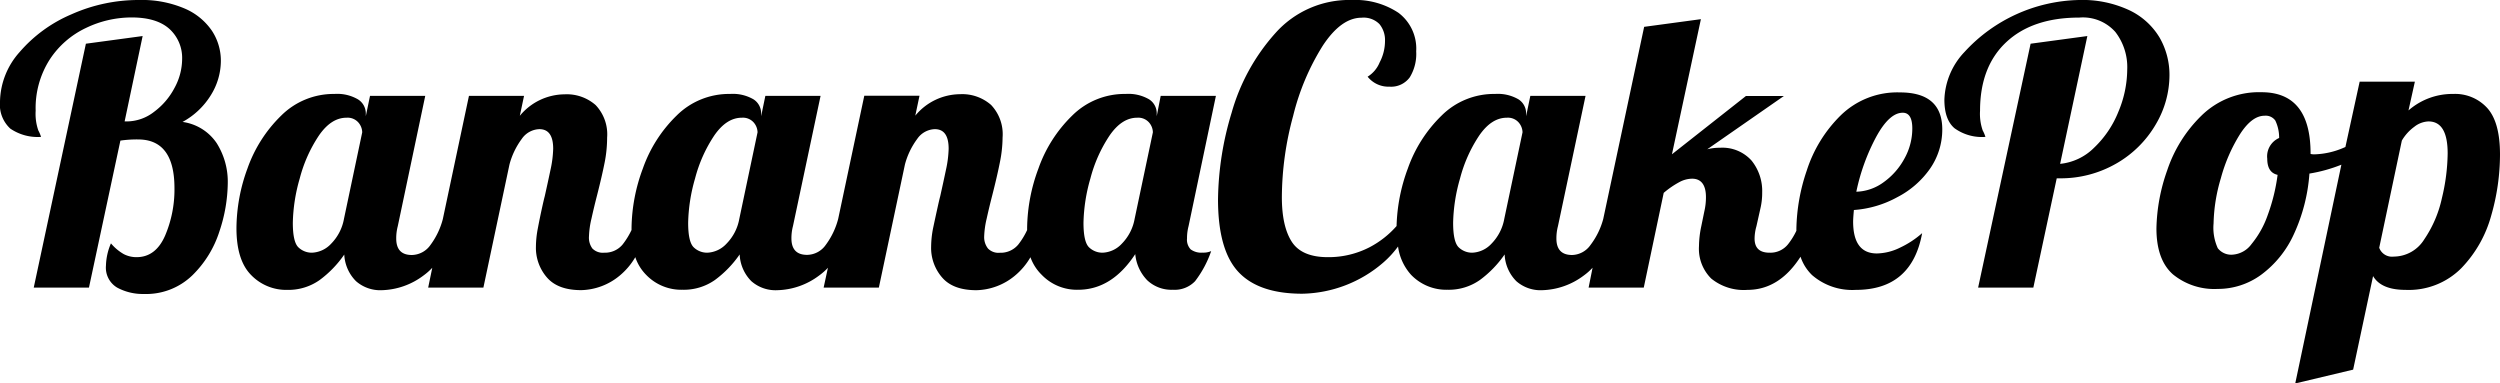 <svg id="Layer_1" data-name="Layer 1" xmlns="http://www.w3.org/2000/svg" viewBox="0 0 391.19 60"><path d="M28.56,19.08A11.83,11.83,0,0,0,33,14.88a10.19,10.19,0,0,0,1.56-5.34A8.5,8.5,0,0,0,33.15,4.8a9.83,9.83,0,0,0-4.29-3.48A17,17,0,0,0,21.78,0,25.76,25.76,0,0,0,11.16,2.25a22.06,22.06,0,0,0-8.1,5.91A11.9,11.9,0,0,0,0,15.9a5.09,5.09,0,0,0,1.62,4.23,7.59,7.59,0,0,0,4.8,1.29,5.21,5.21,0,0,0-.42-1,7.87,7.87,0,0,1-.42-3.09,14.1,14.1,0,0,1,2.19-8,13.8,13.8,0,0,1,5.67-4.95,16.49,16.49,0,0,1,7.14-1.65q4,0,6,1.86A6.13,6.13,0,0,1,28.5,9.24a9.54,9.54,0,0,1-1.2,4.53,11,11,0,0,1-3.18,3.72A7,7,0,0,1,19.86,19H19.5L22.32,5.64l-8.88,1.2L5.28,45h8.64l4.92-23a18,18,0,0,1,2.76-.18q5.7,0,5.7,7.62a18.37,18.37,0,0,1-1.47,7.44q-1.47,3.36-4.47,3.36a4.32,4.32,0,0,1-2-.48,7.49,7.49,0,0,1-2-1.68,9.36,9.36,0,0,0-.78,3.48A3.62,3.62,0,0,0,18.33,45a8.41,8.41,0,0,0,4.17,1,10.39,10.39,0,0,0,7.59-2.91,16.69,16.69,0,0,0,4.26-6.93,24.47,24.47,0,0,0,1.29-7.44,11.33,11.33,0,0,0-1.74-6.33A7.69,7.69,0,0,0,28.56,19.08Z"/><path d="M190.26,15h-8.64L181,18.18v-.42a2.59,2.59,0,0,0-1.2-2.22,6.43,6.43,0,0,0-3.66-.84,11.63,11.63,0,0,0-8.37,3.39,21.49,21.49,0,0,0-5.28,8.28,27.41,27.41,0,0,0-1.77,9.33V36a11.44,11.44,0,0,1-1.38,2.26,3.57,3.57,0,0,1-2.88,1.29,2.28,2.28,0,0,1-1.86-.66A2.86,2.86,0,0,1,154,37a13.81,13.81,0,0,1,.39-2.79q.39-1.77.87-3.63.78-3.06,1.2-5.19a20.16,20.16,0,0,0,.42-3.87,6.65,6.65,0,0,0-1.8-5.1,6.84,6.84,0,0,0-4.86-1.68,9.15,9.15,0,0,0-7,3.36l.66-3.12h-8.64l-4.09,19.29a11.76,11.76,0,0,1-1.94,4.05,3.62,3.62,0,0,1-2.91,1.56q-2.46,0-2.46-2.58a7.43,7.43,0,0,1,.24-1.92L128.4,15h-8.64l-.66,3.18v-.42a2.59,2.59,0,0,0-1.2-2.22,6.43,6.43,0,0,0-3.66-.84,11.63,11.63,0,0,0-8.37,3.39,21.49,21.49,0,0,0-5.28,8.28,27.41,27.41,0,0,0-1.77,9.33c0,.1,0,.19,0,.29a11.91,11.91,0,0,1-1.39,2.26,3.57,3.57,0,0,1-2.88,1.29,2.28,2.28,0,0,1-1.86-.66A2.86,2.86,0,0,1,92.16,37a13.81,13.81,0,0,1,.39-2.79q.39-1.77.87-3.63.78-3.06,1.2-5.19A20.16,20.16,0,0,0,95,21.54a6.65,6.65,0,0,0-1.8-5.1,6.84,6.84,0,0,0-4.86-1.68,9.15,9.15,0,0,0-7,3.36L82,15H73.38L69.29,34.29a11.76,11.76,0,0,1-1.94,4.05,3.62,3.62,0,0,1-2.91,1.56Q62,39.9,62,37.32a7.43,7.43,0,0,1,.24-1.92L66.54,15H57.9l-.66,3.18v-.42A2.59,2.59,0,0,0,56,15.54a6.43,6.43,0,0,0-3.66-.84A11.63,11.63,0,0,0,44,18.09a21.49,21.49,0,0,0-5.28,8.28A27.41,27.41,0,0,0,37,35.7q0,5,2.28,7.32a7.63,7.63,0,0,0,5.7,2.34A8.46,8.46,0,0,0,50,43.83a16.75,16.75,0,0,0,3.87-4A6.31,6.31,0,0,0,55.71,44a5.74,5.74,0,0,0,4,1.41,11.32,11.32,0,0,0,6.57-2.31,9.36,9.36,0,0,0,1.36-1.2L67,45h8.64l4.08-19.26a11.78,11.78,0,0,1,1.92-4,3.47,3.47,0,0,1,2.76-1.53q2.16,0,2.16,3.06a17.16,17.16,0,0,1-.42,3.3q-.42,2-.9,4.14-.12.42-.45,1.92t-.63,3.09a15.54,15.54,0,0,0-.3,2.85,7.06,7.06,0,0,0,1.71,4.83q1.71,2,5.37,2a9.75,9.75,0,0,0,6-2.25,10.8,10.8,0,0,0,2.47-2.91A7.13,7.13,0,0,0,101.1,43a7.63,7.63,0,0,0,5.7,2.34,8.46,8.46,0,0,0,5.07-1.53,16.75,16.75,0,0,0,3.87-4A6.31,6.31,0,0,0,117.57,44a5.74,5.74,0,0,0,4.05,1.41,11.32,11.32,0,0,0,6.57-2.31,9.36,9.36,0,0,0,1.36-1.2L128.88,45h8.64l4.08-19.26a11.78,11.78,0,0,1,1.92-4,3.47,3.47,0,0,1,2.76-1.53q2.16,0,2.16,3.06a17.16,17.16,0,0,1-.42,3.3q-.42,2-.9,4.14-.12.42-.45,1.92T146,35.73a15.54,15.54,0,0,0-.3,2.85,7.06,7.06,0,0,0,1.71,4.83q1.71,2,5.37,2a9.75,9.75,0,0,0,6-2.25,10.61,10.61,0,0,0,2.46-2.91A7.26,7.26,0,0,0,163,43a7.63,7.63,0,0,0,5.7,2.34q5.28,0,8.94-5.58a6.76,6.76,0,0,0,1.89,4.11,5.52,5.52,0,0,0,4,1.47A4.41,4.41,0,0,0,187,44a16.55,16.55,0,0,0,2.52-4.71,3,3,0,0,1-1.32.24,2.81,2.81,0,0,1-1.89-.51,2.2,2.2,0,0,1-.57-1.71,7.43,7.43,0,0,1,.24-1.92ZM53.82,34.26a7.4,7.4,0,0,1-2,3.87,4.33,4.33,0,0,1-3,1.41,3,3,0,0,1-2.13-.84q-.87-.84-.87-3.84a26.58,26.58,0,0,1,1.08-6.93,22.09,22.09,0,0,1,3-6.72q1.92-2.79,4.32-2.79a2.24,2.24,0,0,1,1.86.75,2.43,2.43,0,0,1,.6,1.53Zm61.86,0a7.4,7.4,0,0,1-2,3.87,4.33,4.33,0,0,1-3,1.41,3,3,0,0,1-2.13-.84q-.87-.84-.87-3.84a26.58,26.58,0,0,1,1.08-6.93,22.09,22.09,0,0,1,3-6.72q1.92-2.79,4.32-2.79a2.24,2.24,0,0,1,1.86.75,2.43,2.43,0,0,1,.6,1.53Zm61.86,0a7.4,7.4,0,0,1-2,3.87,4.33,4.33,0,0,1-3,1.41,3,3,0,0,1-2.13-.84q-.87-.84-.87-3.84a26.58,26.58,0,0,1,1.08-6.93,22.09,22.09,0,0,1,3-6.72q1.92-2.79,4.32-2.79a2.24,2.24,0,0,1,1.86.75,2.43,2.43,0,0,1,.6,1.53Z"/><path d="M297.29,14.46a12.66,12.66,0,0,0-9.3,3.63,21.17,21.17,0,0,0-5.28,8.61,29.7,29.7,0,0,0-1.62,9.12c0,.1,0,.19,0,.29a10.9,10.9,0,0,1-1.33,2.14,3.53,3.53,0,0,1-2.87,1.29c-1.57,0-2.34-.74-2.34-2.22a7.22,7.22,0,0,1,.29-1.92l.67-3a10.6,10.6,0,0,0,.23-2.28,7.57,7.57,0,0,0-1.67-5,6.13,6.13,0,0,0-4.93-2,7.73,7.73,0,0,0-2,.24l12-8.34h-5.94l-11.58,9.12L266.15,3l-8.88,1.2-6.4,30.06h0a11.75,11.75,0,0,1-2,4.08A3.62,3.62,0,0,1,246,39.9q-2.46,0-2.46-2.58a7.43,7.43,0,0,1,.24-1.92L248.1,15h-8.64l-.66,3.18v-.42a2.59,2.59,0,0,0-1.2-2.22,6.43,6.43,0,0,0-3.66-.84,11.63,11.63,0,0,0-8.37,3.39,21.49,21.49,0,0,0-5.28,8.28,27.78,27.78,0,0,0-1.76,9,14.68,14.68,0,0,1-4.21,3.31,14,14,0,0,1-6.54,1.56q-4.08,0-5.64-2.4t-1.56-7a49.06,49.06,0,0,1,1.77-12.72,37.28,37.28,0,0,1,4.65-11q2.88-4.35,6.06-4.35a3.48,3.48,0,0,1,2.79,1,3.93,3.93,0,0,1,.87,2.64,7.21,7.21,0,0,1-.84,3.36A4.71,4.71,0,0,1,214,12a4.16,4.16,0,0,0,3.42,1.56,3.6,3.6,0,0,0,3.18-1.47,7,7,0,0,0,1-4.05A7,7,0,0,0,218.82,2a12.19,12.19,0,0,0-7.26-2,15.46,15.46,0,0,0-12,5.19,31.36,31.36,0,0,0-6.84,12.45,48.32,48.32,0,0,0-2.13,13.56q0,7.92,3.18,11.34t10,3.42a19.89,19.89,0,0,0,12.66-4.86,15.08,15.08,0,0,0,2.33-2.53A8.25,8.25,0,0,0,220.8,43a7.63,7.63,0,0,0,5.7,2.34,8.46,8.46,0,0,0,5.07-1.53,16.75,16.75,0,0,0,3.87-4A6.31,6.31,0,0,0,237.27,44a5.74,5.74,0,0,0,4,1.41,11.32,11.32,0,0,0,6.57-2.31,8.89,8.89,0,0,0,1.36-1.21L248.58,45h8.63l3.12-14.82a13.8,13.8,0,0,1,2.44-1.68,4.33,4.33,0,0,1,2-.54c1.44,0,2.17,1,2.17,2.88a9.67,9.67,0,0,1-.25,2.22l-.48,2.34a15.66,15.66,0,0,0-.36,3.12,6.55,6.55,0,0,0,1.92,5.07,8.06,8.06,0,0,0,5.65,1.77q5,0,8.32-5.19a7.13,7.13,0,0,0,1.81,2.88,9.6,9.6,0,0,0,6.84,2.31q8.76,0,10.38-8.88a14.53,14.53,0,0,1-3.48,2.28,8.52,8.52,0,0,1-3.6.9q-3.72,0-3.72-5,0-.48.12-1.8a16.47,16.47,0,0,0,6.78-2A14.16,14.16,0,0,0,302,26.4a10.75,10.75,0,0,0,1.92-6.18Q303.89,14.46,297.29,14.46Zm-61.91,19.8a7.4,7.4,0,0,1-2,3.87,4.33,4.33,0,0,1-3,1.41,3,3,0,0,1-2.13-.84q-.87-.84-.87-3.84a26.58,26.58,0,0,1,1.08-6.93,22.09,22.09,0,0,1,3-6.72q1.92-2.79,4.32-2.79a2.24,2.24,0,0,1,1.86.75,2.43,2.43,0,0,1,.6,1.53ZM298,24.81a10.9,10.9,0,0,1-3.24,3.69,7.59,7.59,0,0,1-4.29,1.5,31.84,31.84,0,0,1,3.09-8.55q2.07-3.81,4.17-3.81,1.5,0,1.5,2.46A9.69,9.69,0,0,1,298,24.81Z"/><path d="M337.94,5.91a11,11,0,0,0-4.71-4.29A17.34,17.34,0,0,0,325.31,0,25,25,0,0,0,307.4,8.13a11.34,11.34,0,0,0-3.15,7.47q0,3.12,1.59,4.47a7.33,7.33,0,0,0,4.83,1.35,5.21,5.21,0,0,0-.42-1,7.87,7.87,0,0,1-.42-3.09q0-6.9,4.11-10.74t11.43-3.84A6.78,6.78,0,0,1,331,5a9,9,0,0,1,1.86,5.88,17.29,17.29,0,0,1-1.38,6.6,15.88,15.88,0,0,1-3.81,5.64,8.73,8.73,0,0,1-5.31,2.52l4.26-20-8.88,1.2L309.53,45h8.64l3.66-17.1h.3a17.41,17.41,0,0,0,9.12-2.37,16.77,16.77,0,0,0,6.09-6.09,15.16,15.16,0,0,0,2.13-7.62A11.68,11.68,0,0,0,337.94,5.91Z"/><path d="M389.21,16.92a6.8,6.8,0,0,0-5.34-2.22,10.43,10.43,0,0,0-7,2.58l1-4.5h-8.64L367,23l-.23.1a12.34,12.34,0,0,1-4.56,1.05,2.41,2.41,0,0,1-.66-.06v-.06q0-9.6-7.68-9.6a12.86,12.86,0,0,0-9.36,3.63,21.42,21.42,0,0,0-5.4,8.61,28.6,28.6,0,0,0-1.68,9.06q0,4.92,2.58,7.2a10.23,10.23,0,0,0,7,2.28A11.46,11.46,0,0,0,353.81,43a16.2,16.2,0,0,0,5.1-6.3,27.17,27.17,0,0,0,2.46-9.54,23.49,23.49,0,0,0,5-1.39L359.15,60l9.06-2.16,3.12-14.64q1.26,2.16,5.1,2.16a11.59,11.59,0,0,0,8.7-3.39,19.08,19.08,0,0,0,4.68-8.22,34.71,34.71,0,0,0,1.38-9.57Q391.19,19.14,389.21,16.92ZM356.39,27.36a29,29,0,0,1-1.56,6.33,14.78,14.78,0,0,1-2.52,4.5,4,4,0,0,1-2.88,1.65,2.67,2.67,0,0,1-2.4-1,7.7,7.7,0,0,1-.66-3.87,26.39,26.39,0,0,1,1.14-7.08,25.46,25.46,0,0,1,3-6.9q1.86-2.88,3.84-2.88a1.84,1.84,0,0,1,1.68.75,6.17,6.17,0,0,1,.6,2.73,3.14,3.14,0,0,0-1.86,3.24Q354.77,27,356.39,27.36ZM382.1,31a18.36,18.36,0,0,1-2.76,6.45,5.64,5.64,0,0,1-4.77,2.7,2.13,2.13,0,0,1-2.28-1.38L375.83,22a7.09,7.09,0,0,1,1.95-2.16A3.81,3.81,0,0,1,380,19q3,0,3,5A31,31,0,0,1,382.1,31Z"/></svg>